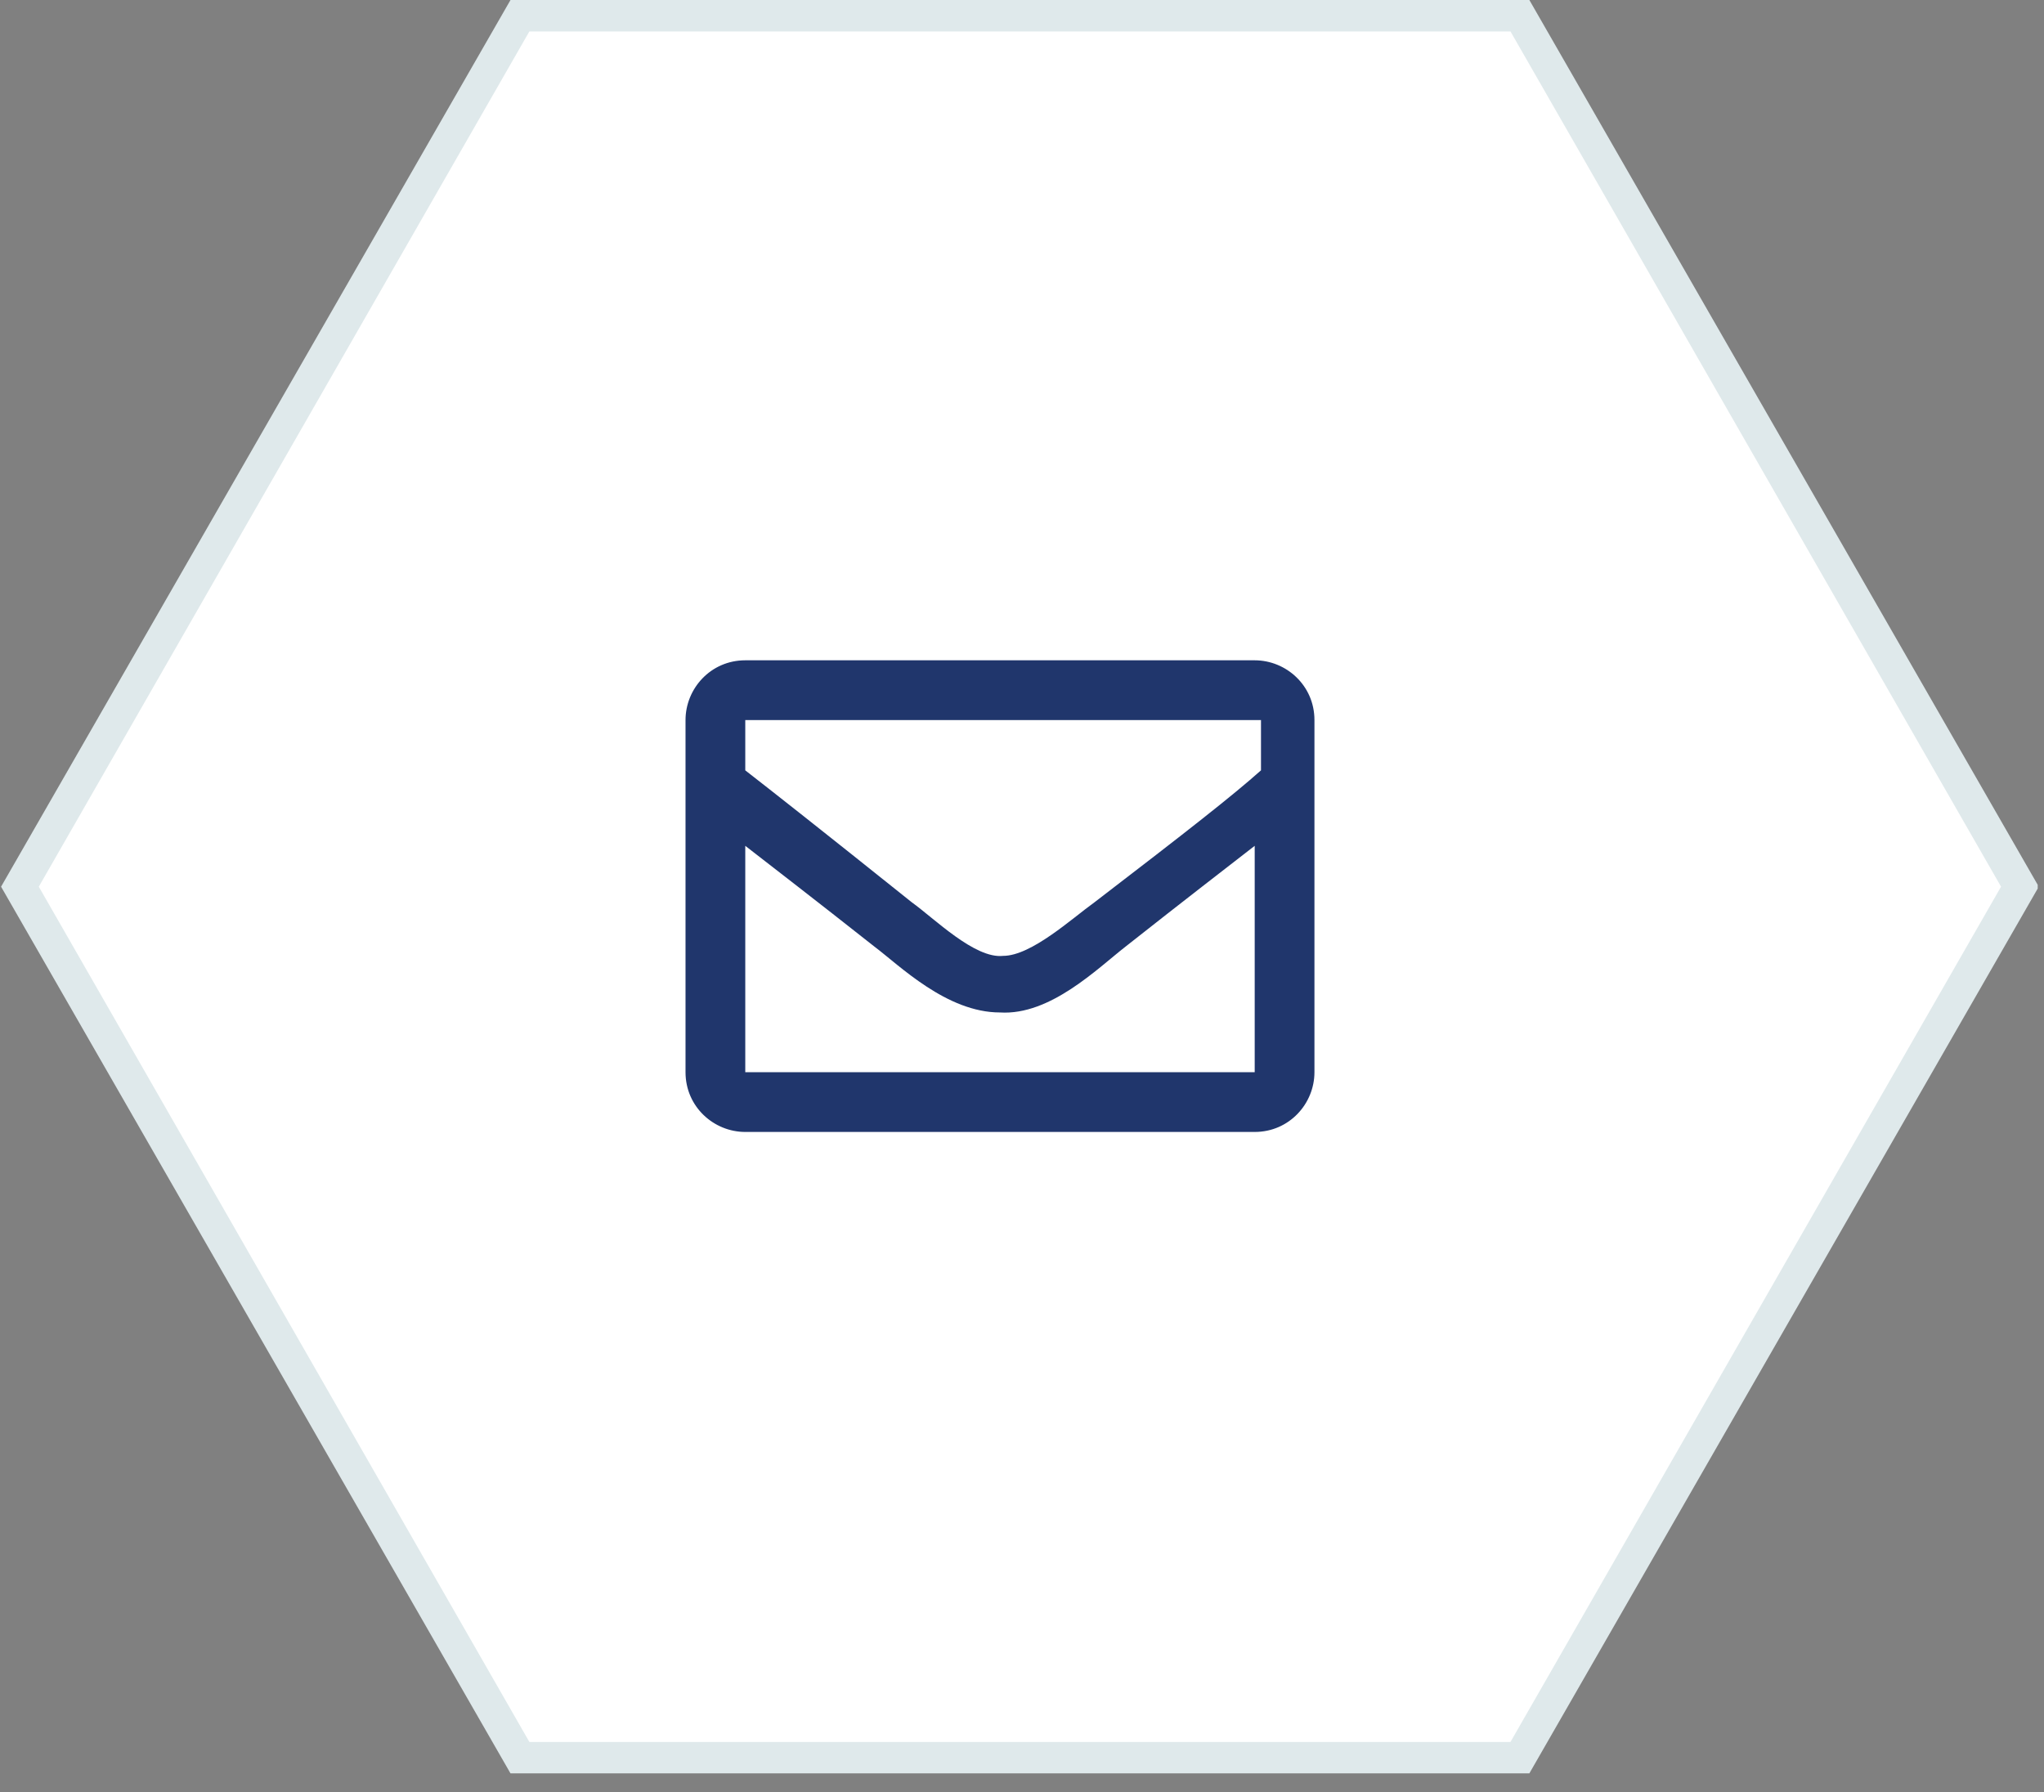 <svg width="65" height="57" viewBox="0 0 65 57" fill="none" xmlns="http://www.w3.org/2000/svg">
<rect x="0" y="0" width="65" height="57" fill="#808080" stroke="none"/>
<g clip-path="url(#clip0)">
<path d="M48.334 56H16.534L0.634 28.3L16.534 0.6H48.334L64.234 28.3L48.334 56Z" fill="white"/>
<path d="M16.834 1L1.234 28.2L16.834 55.4H48.034L63.634 28.2L48.034 1H16.834ZM16.234 0H48.634L64.834 28.2L48.634 56.4H16.234L0.034 28.2L16.234 0Z" fill="#DFE9EB"/>
<path d="M41.8 22.9V34.1C41.8 35.1 41 36 39.9 36H23.7C22.7 36 21.8 35.2 21.8 34.1V22.9C21.8 21.9 22.6 21 23.7 21H39.9C40.9 21 41.8 21.8 41.8 22.9ZM23.7 22.9V24.5C24.6 25.2 26 26.3 29 28.7C29.7 29.2 31 30.5 31.9 30.4C32.8 30.4 34.1 29.2 34.8 28.7C37.8 26.4 39.2 25.3 40.1 24.5V22.9H23.7ZM39.9 34.1V26.9C39 27.6 37.7 28.6 35.8 30.1C34.9 30.8 33.4 32.3 31.8 32.2C30.1 32.2 28.6 30.7 27.8 30.1C25.9 28.6 24.6 27.6 23.7 26.9V34.1H39.9Z" fill="#20366C"/>
</g>
<defs>
<clipPath id="clip0">
<rect width="64.8" height="56.5" fill="white"/>
</clipPath>
</defs>
</svg>
